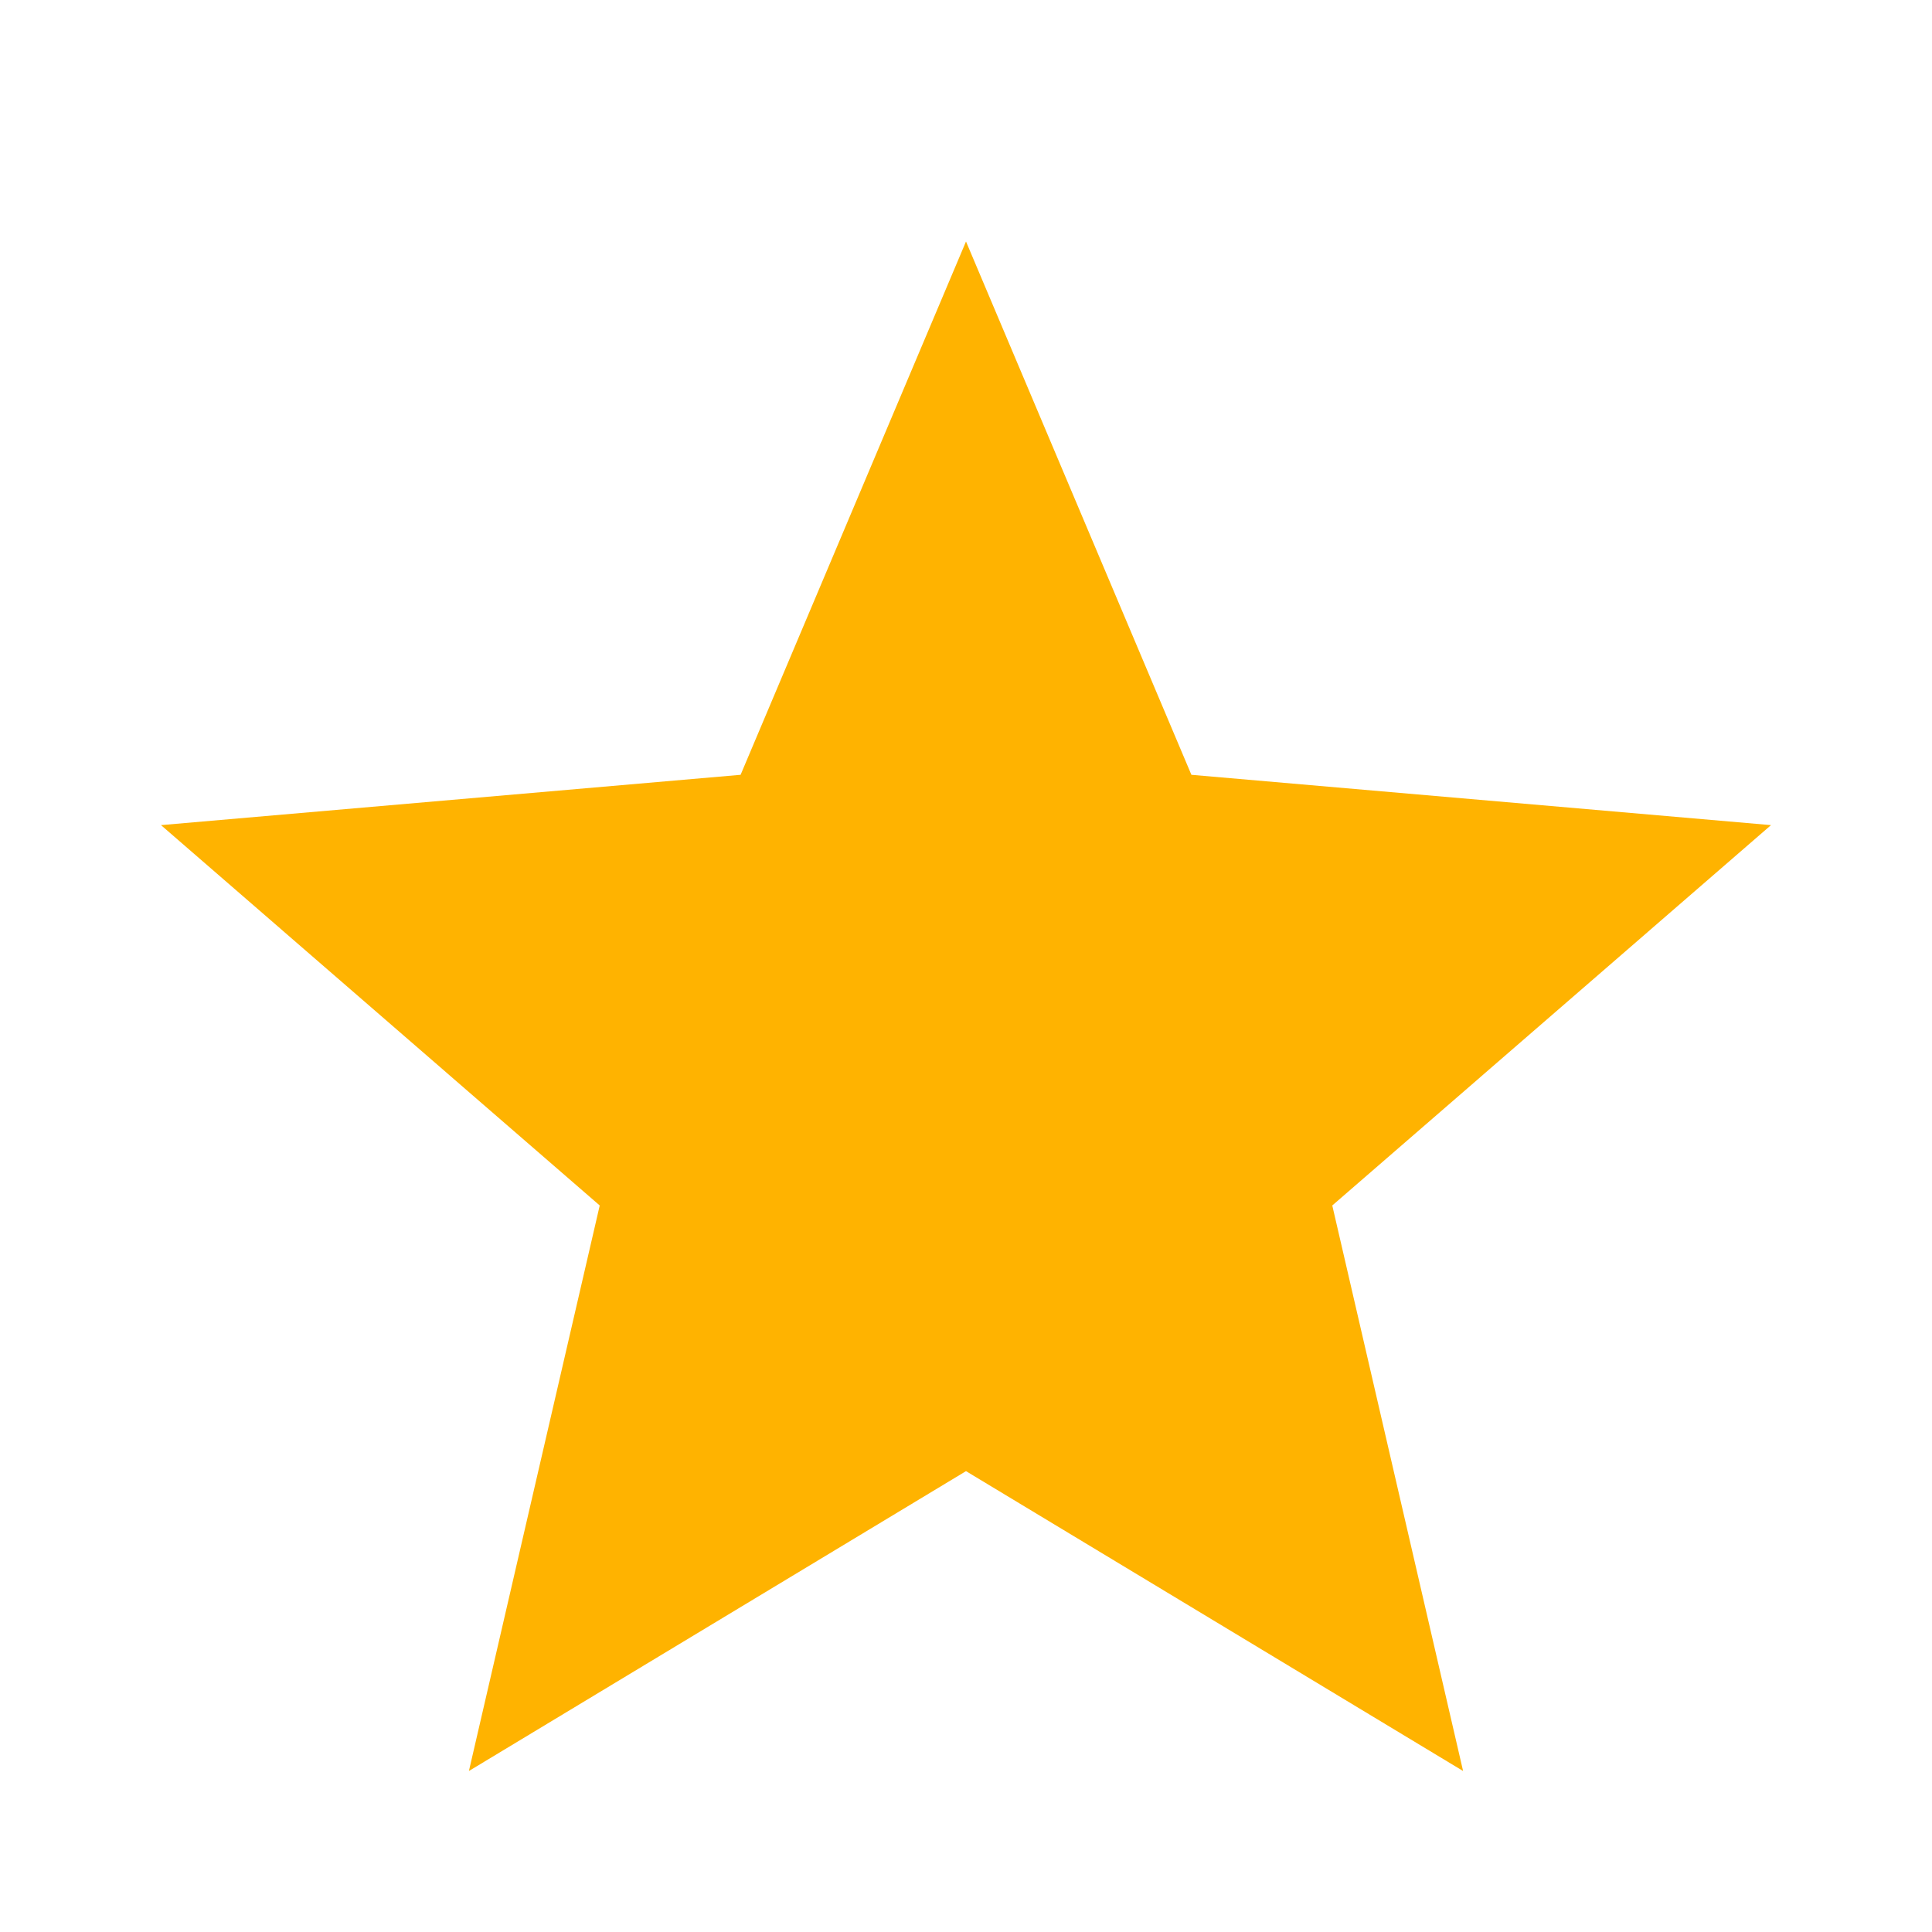 <svg xmlns="http://www.w3.org/2000/svg" height="48" fill="#ffb300" viewBox="0 96 960 960" width="48" class="card__rating-icon">
    <path d="m233 976 65-281L80 506l288-25 112-265 112 265 288 25-218 189 65 281-247-149-247 149Z"></path>
</svg>